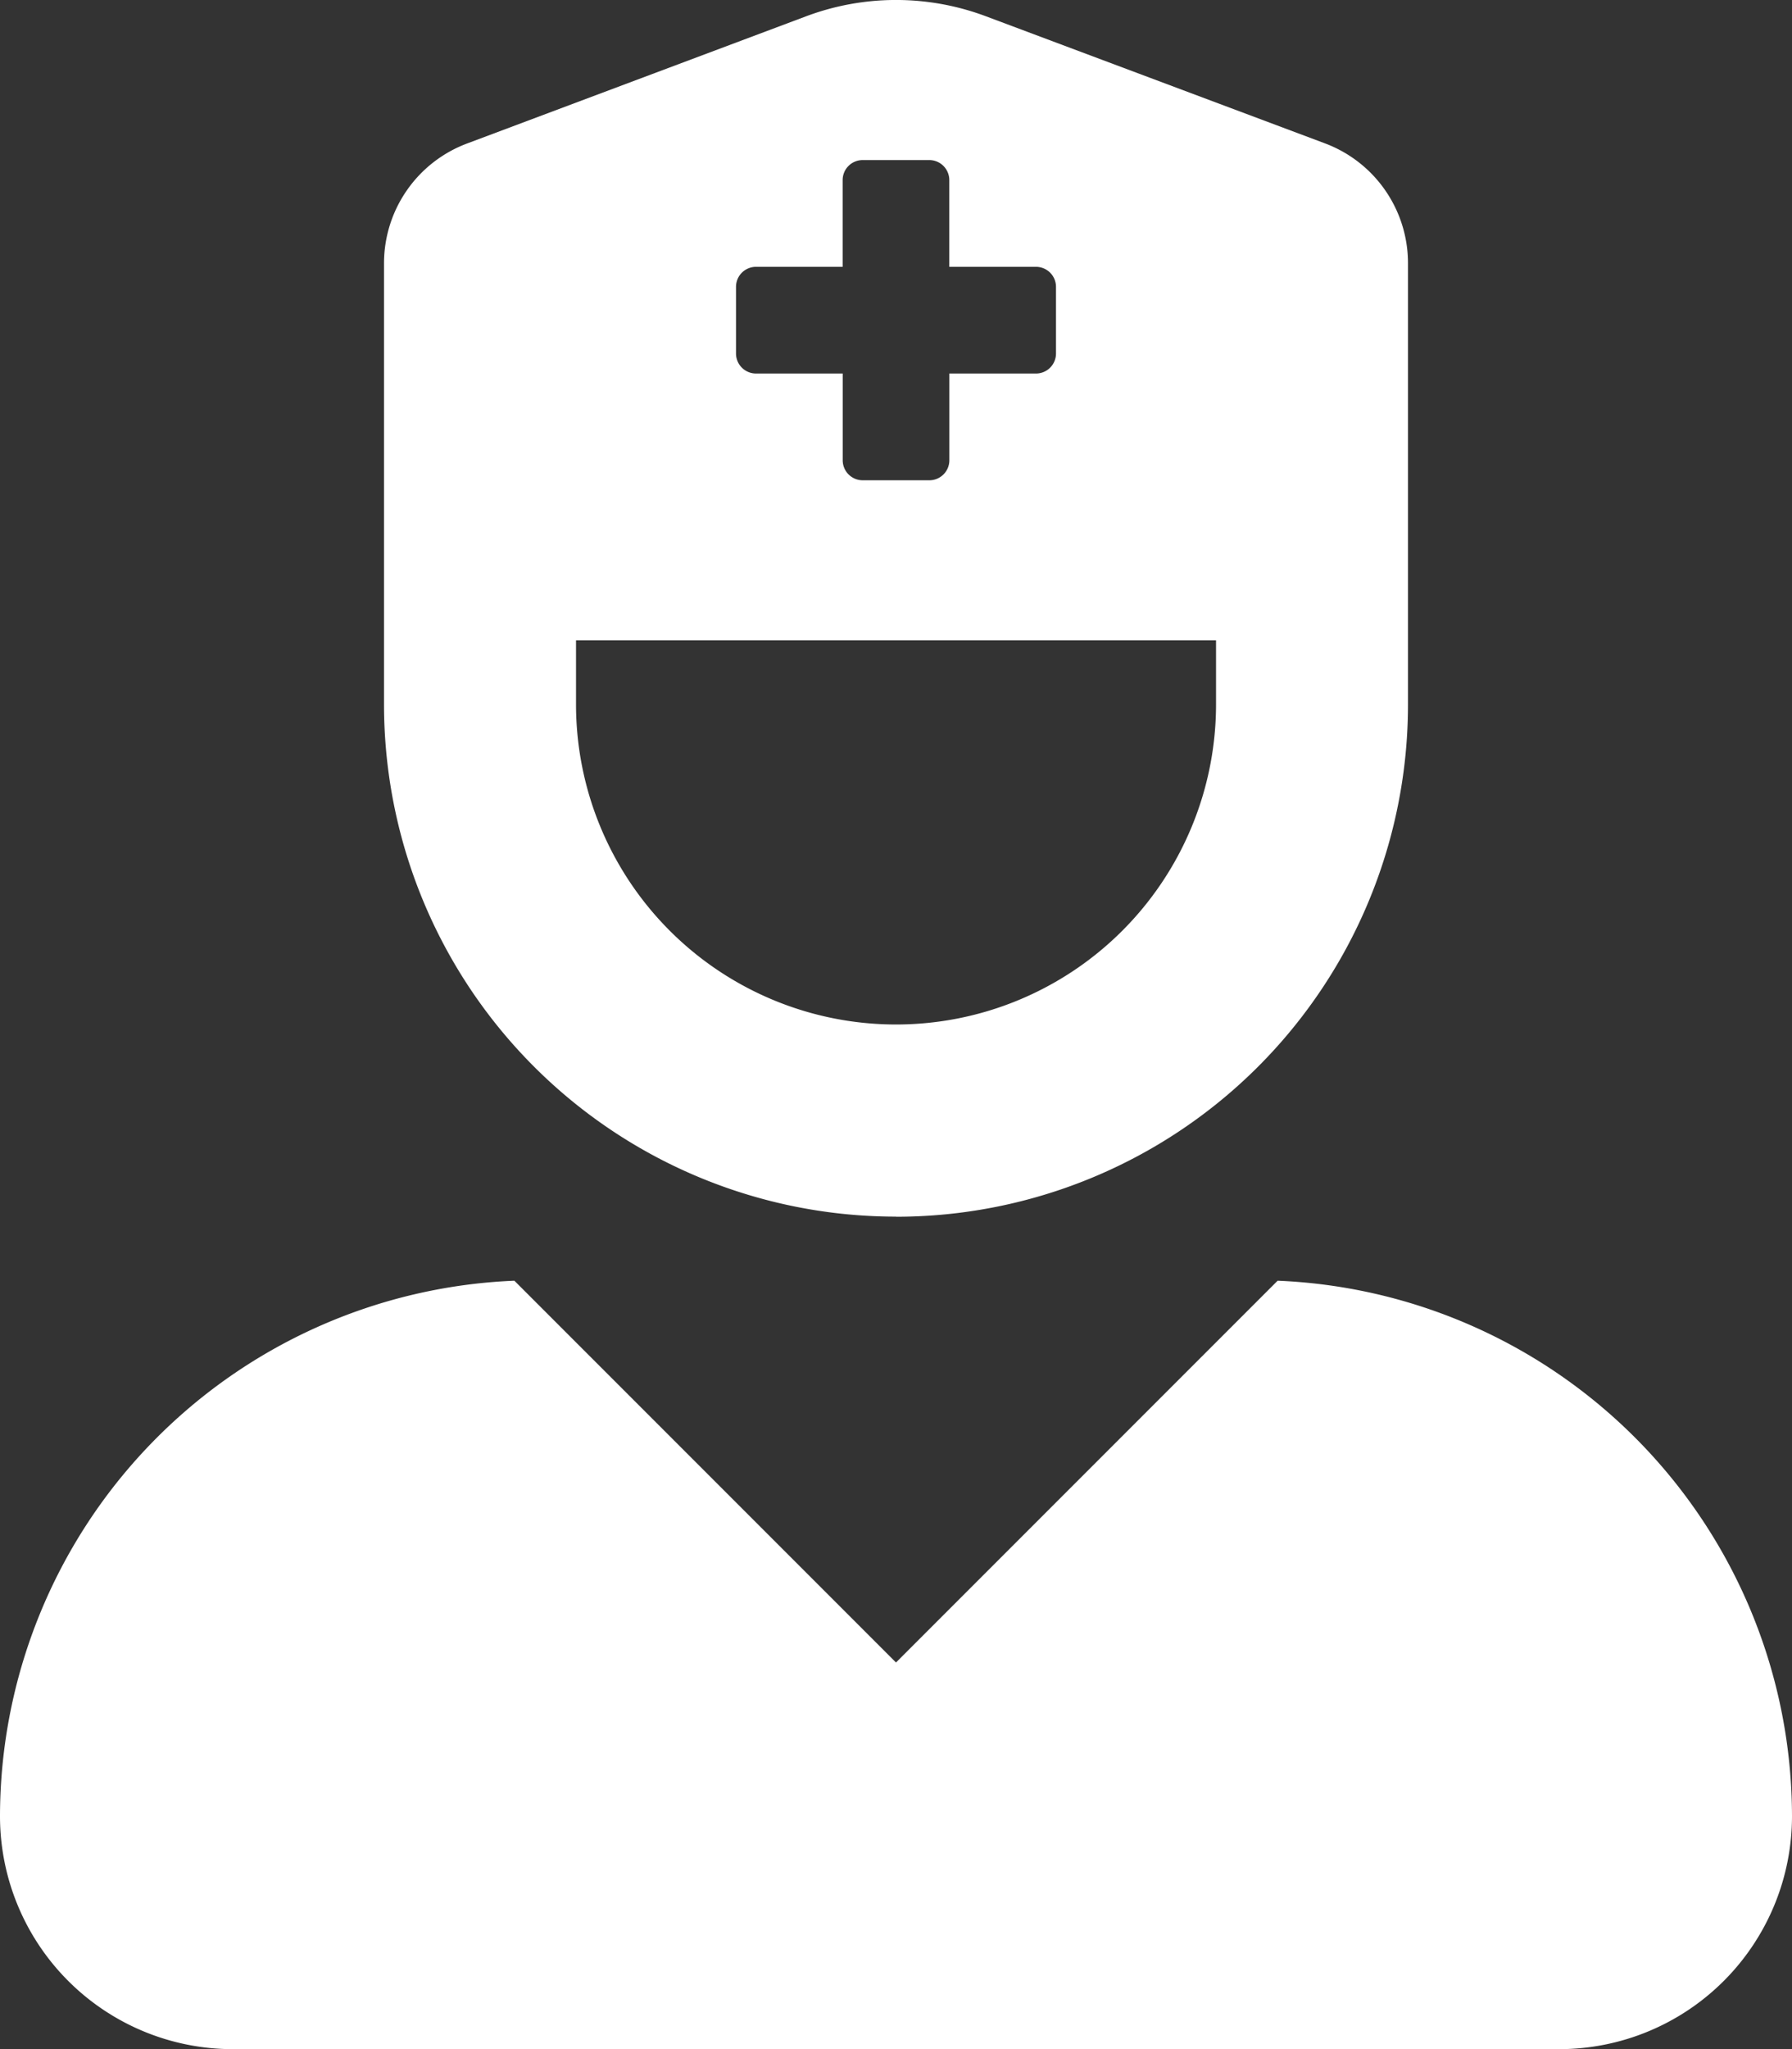 <svg xmlns="http://www.w3.org/2000/svg" width="30.836" height="35.242" viewBox="0 0 30.836 35.242">
  <rect x="0" y="0" width="30.836" height="35.242" fill="#333333" stroke="none"/>
  <path id="FontAwsome_user-nurse_" data-name="FontAwsome (user-nurse)" d="M21.985,22.022l-6.567,6.566L8.851,22.022A9.23,9.23,0,0,0,0,31.231a4.007,4.007,0,0,0,4.007,4.007H26.829a4.007,4.007,0,0,0,4.007-4.007A9.23,9.23,0,0,0,21.985,22.022Zm-6.567-1.1a8.81,8.81,0,0,0,8.81-8.81V4.526A2.2,2.2,0,0,0,22.8,2.462L16.965.276a4.405,4.405,0,0,0-3.093,0L8.037,2.464A2.2,2.2,0,0,0,6.608,4.526V12.11a8.81,8.81,0,0,0,8.81,8.81ZM12.665,4.929a.344.344,0,0,1,.344-.344H14.5V3.093a.344.344,0,0,1,.344-.344h1.147a.344.344,0,0,1,.344.344V4.585h1.492a.344.344,0,0,1,.344.344V6.076a.344.344,0,0,1-.344.344H16.336V7.912a.344.344,0,0,1-.344.344H14.845a.344.344,0,0,1-.344-.344V6.42H13.009a.344.344,0,0,1-.344-.344Zm-2.753,6.08H20.925v1.1a5.506,5.506,0,1,1-11.013,0Z" transform="translate(0 0.004)" fill="#fff"/>
</svg>

